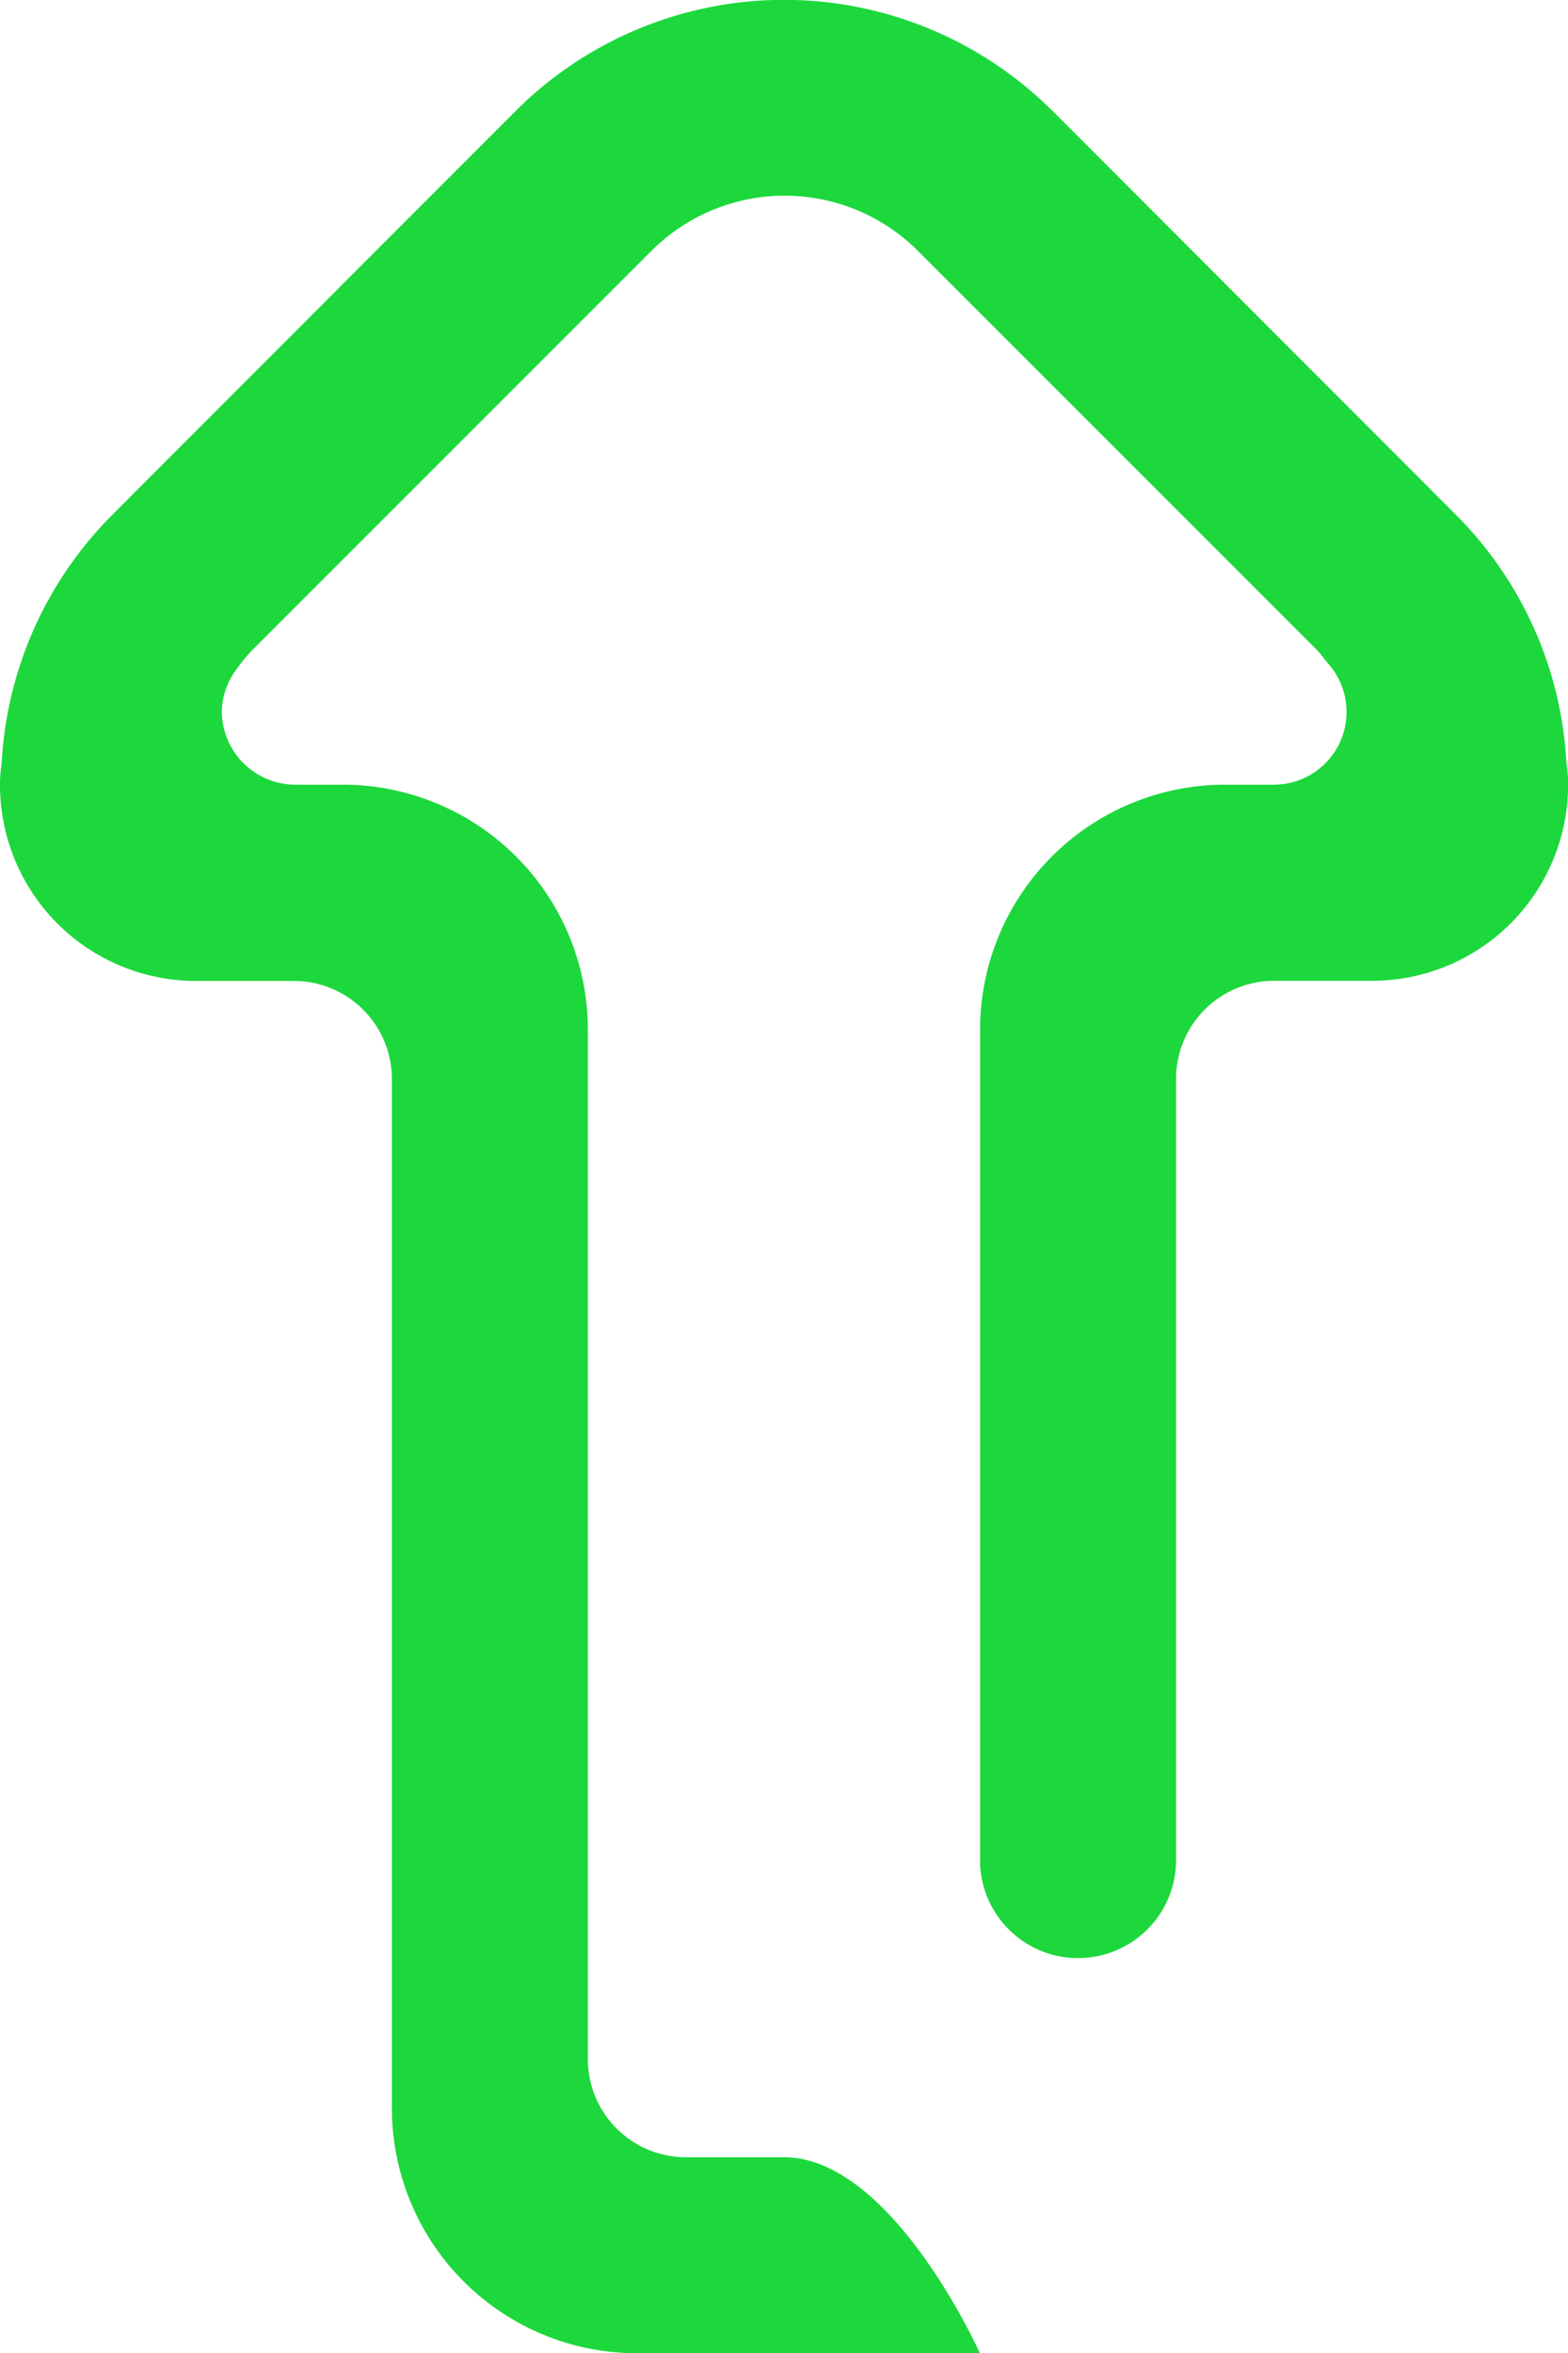 <svg xmlns="http://www.w3.org/2000/svg" width="19.402" height="29.114" viewBox="0 0 19.402 29.114">
  <path id="Path_4946" data-name="Path 4946" d="M1297.2,357.183l-4.994,4.988a4.692,4.692,0,0,1-3.08,1.367,1.547,1.547,0,0,1-.259.02,2.425,2.425,0,0,1-2.425-2.425V359.92a1.214,1.214,0,0,0-1.213-1.213h-9.7a1.213,1.213,0,0,1,0-2.425h10.308a3.033,3.033,0,0,1,3.031,3.032v.588a.9.9,0,0,0,1.505.681c.05-.042.1-.076.152-.123l4.946-4.946a2.332,2.332,0,0,0,0-3.3l-4.946-4.946a2.482,2.482,0,0,0-.247-.2.9.9,0,0,0-.5-.168.911.911,0,0,0-.91.909v.588a3.033,3.033,0,0,1-3.031,3.032H1273.1a1.214,1.214,0,0,0-1.213,1.213v1.213c0,1.34-2.425,2.425-2.425,2.425v-4.244a3.033,3.033,0,0,1,3.032-3.032h12.733a1.213,1.213,0,0,0,1.213-1.213V346.58a2.425,2.425,0,0,1,2.425-2.425,1.547,1.547,0,0,1,.259.02,4.7,4.7,0,0,1,3.08,1.367l4.994,4.988a4.7,4.7,0,0,1,0,6.653Z" transform="translate(-344.155 1298.576) rotate(-90)" fill="#1cd83c" fill-rule="evenodd"/>
</svg>
